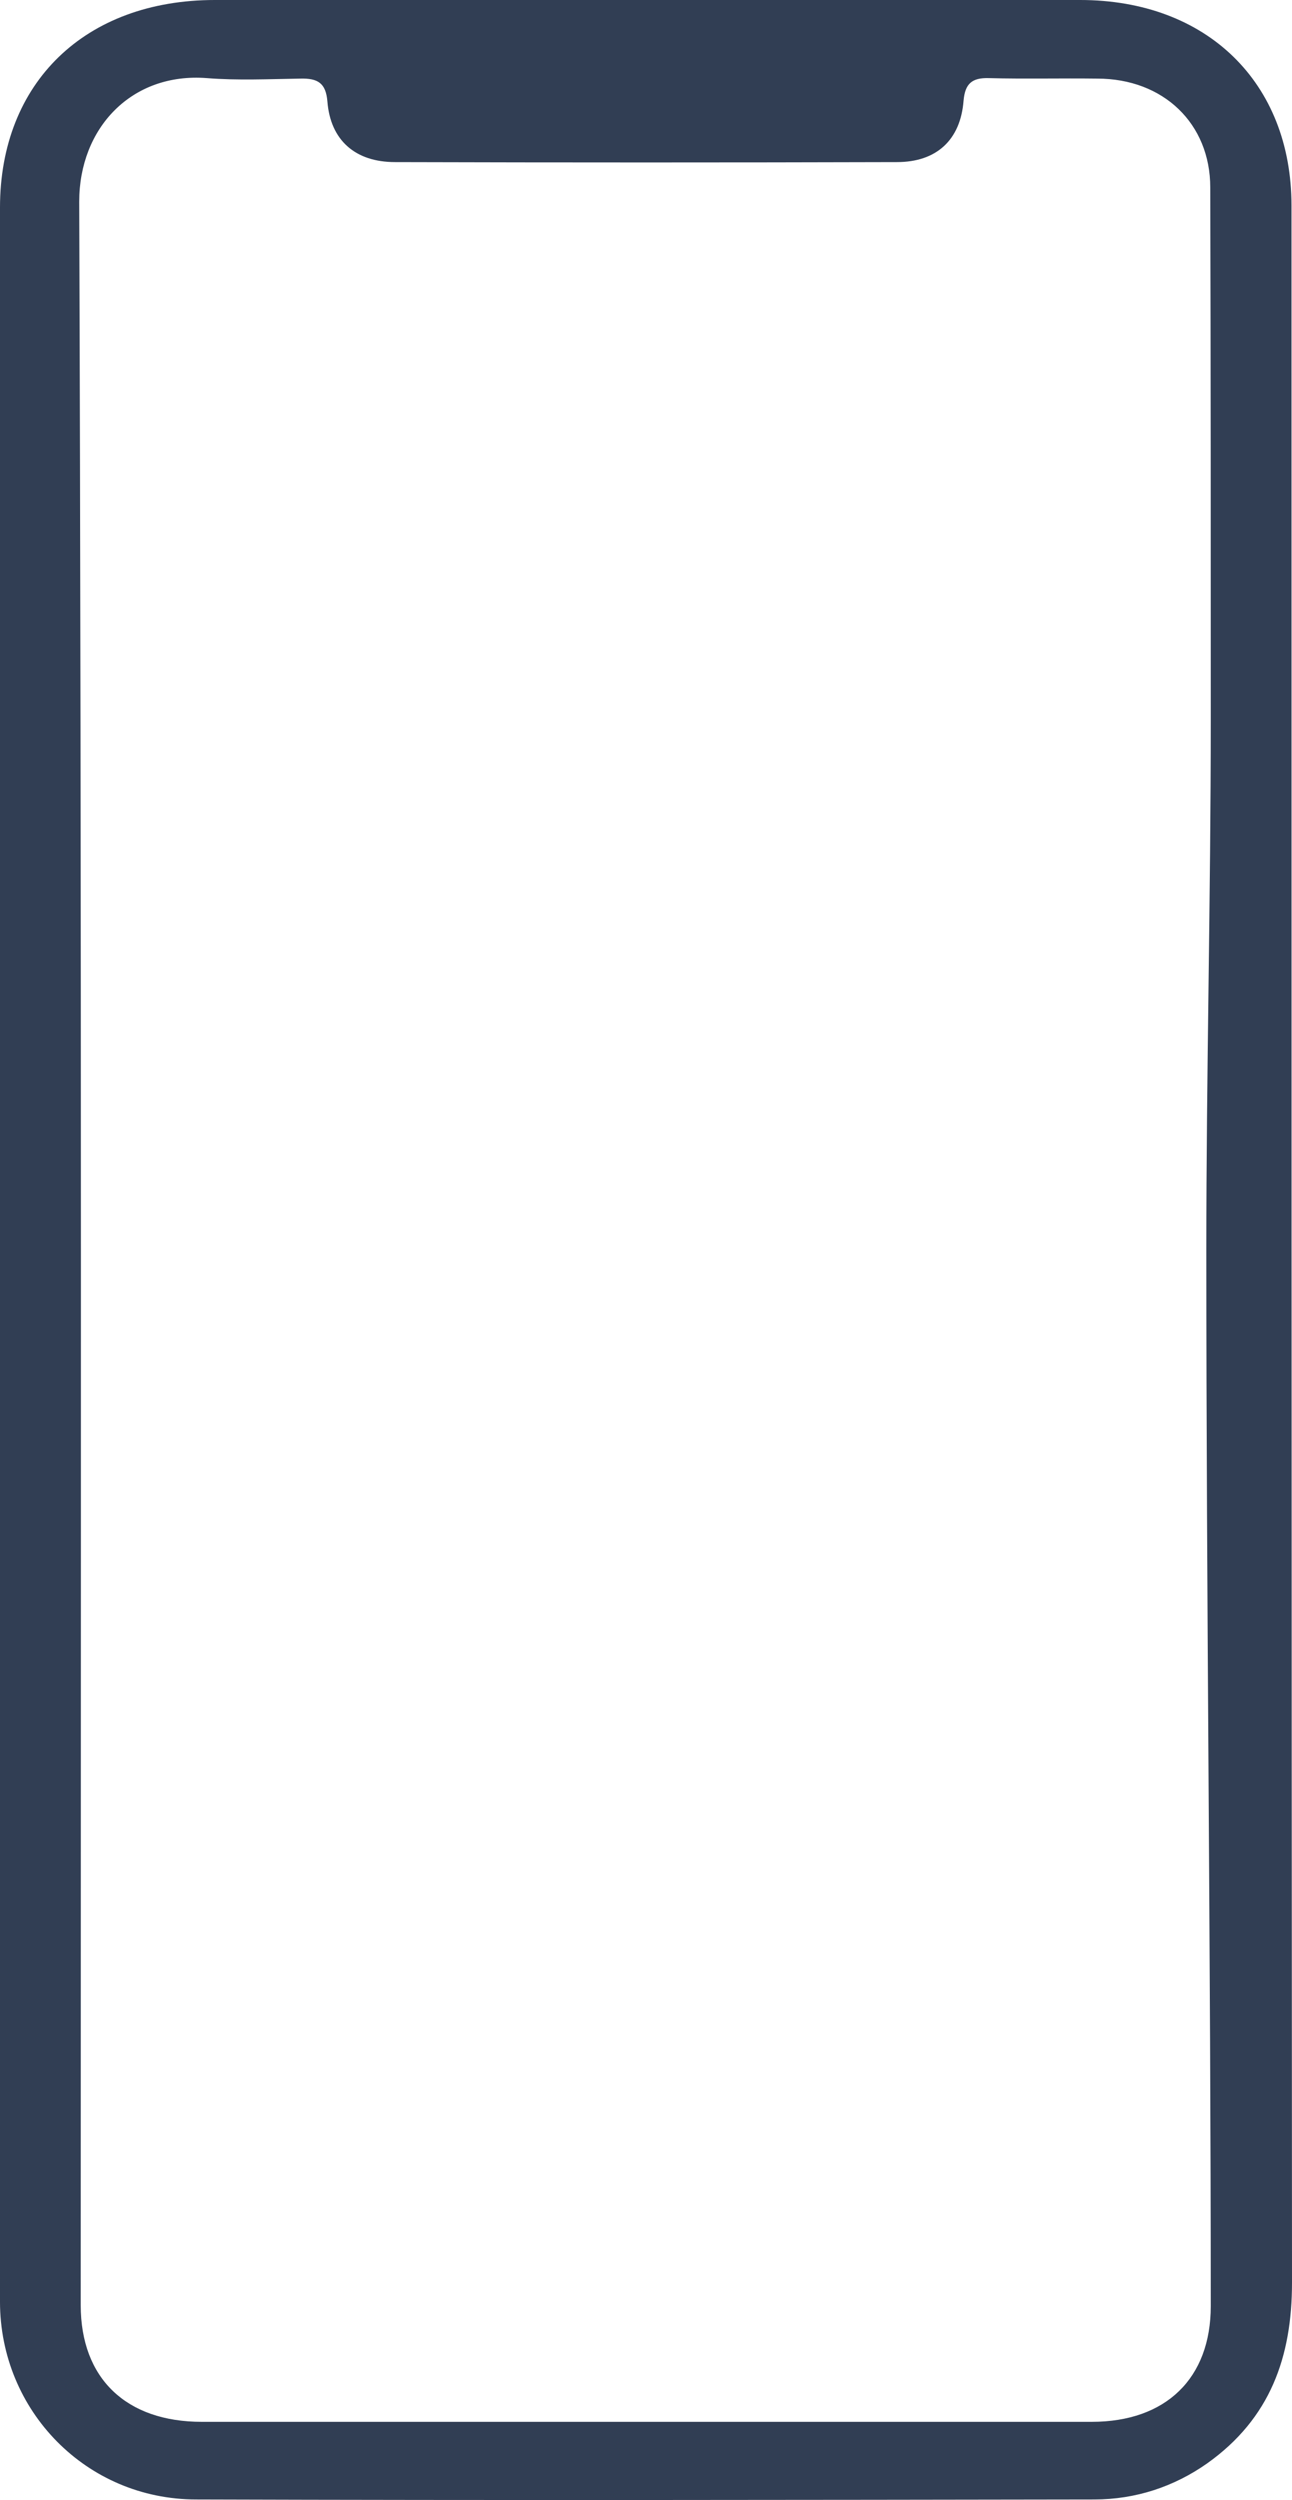 <svg width="61" height="118" viewBox="0 0 61 118" fill="none" xmlns="http://www.w3.org/2000/svg">
<path d="M0 58.998C0 42.589 0 26.203 0 9.795C0 3.895 4.025 0 10.147 0C23.771 0 37.372 0 50.996 0C56.975 0 60.976 3.895 60.976 9.702C60.976 42.382 60.976 75.061 61 107.741C61 111.244 59.976 114.148 56.998 116.268C55.426 117.374 53.616 117.973 51.663 117.973C37.538 117.996 23.39 118.019 9.266 117.973C4.073 117.973 0 113.779 0 108.64C0 92.093 0 75.545 0 58.998ZM56.955 58.998C56.955 50.656 57.165 42.313 57.165 33.97C57.165 25.604 57.165 17.238 57.141 8.85C57.141 5.831 54.926 3.71 51.806 3.71C50.091 3.687 48.4 3.733 46.685 3.687C45.899 3.664 45.565 3.941 45.494 4.748C45.351 6.614 44.208 7.651 42.35 7.651C34.442 7.674 26.558 7.674 18.65 7.651C16.768 7.651 15.601 6.614 15.458 4.794C15.387 3.918 15.006 3.687 14.172 3.71C12.695 3.733 11.219 3.803 9.766 3.687C6.217 3.411 3.74 6.038 3.74 9.518C3.859 42.612 3.811 75.707 3.811 108.801C3.811 112.258 5.955 114.309 9.528 114.309C23.533 114.309 37.538 114.309 51.544 114.309C55.045 114.309 57.165 112.258 57.165 108.847C57.165 92.208 56.955 75.615 56.955 58.998Z" fill="#313E54"/>
</svg>
